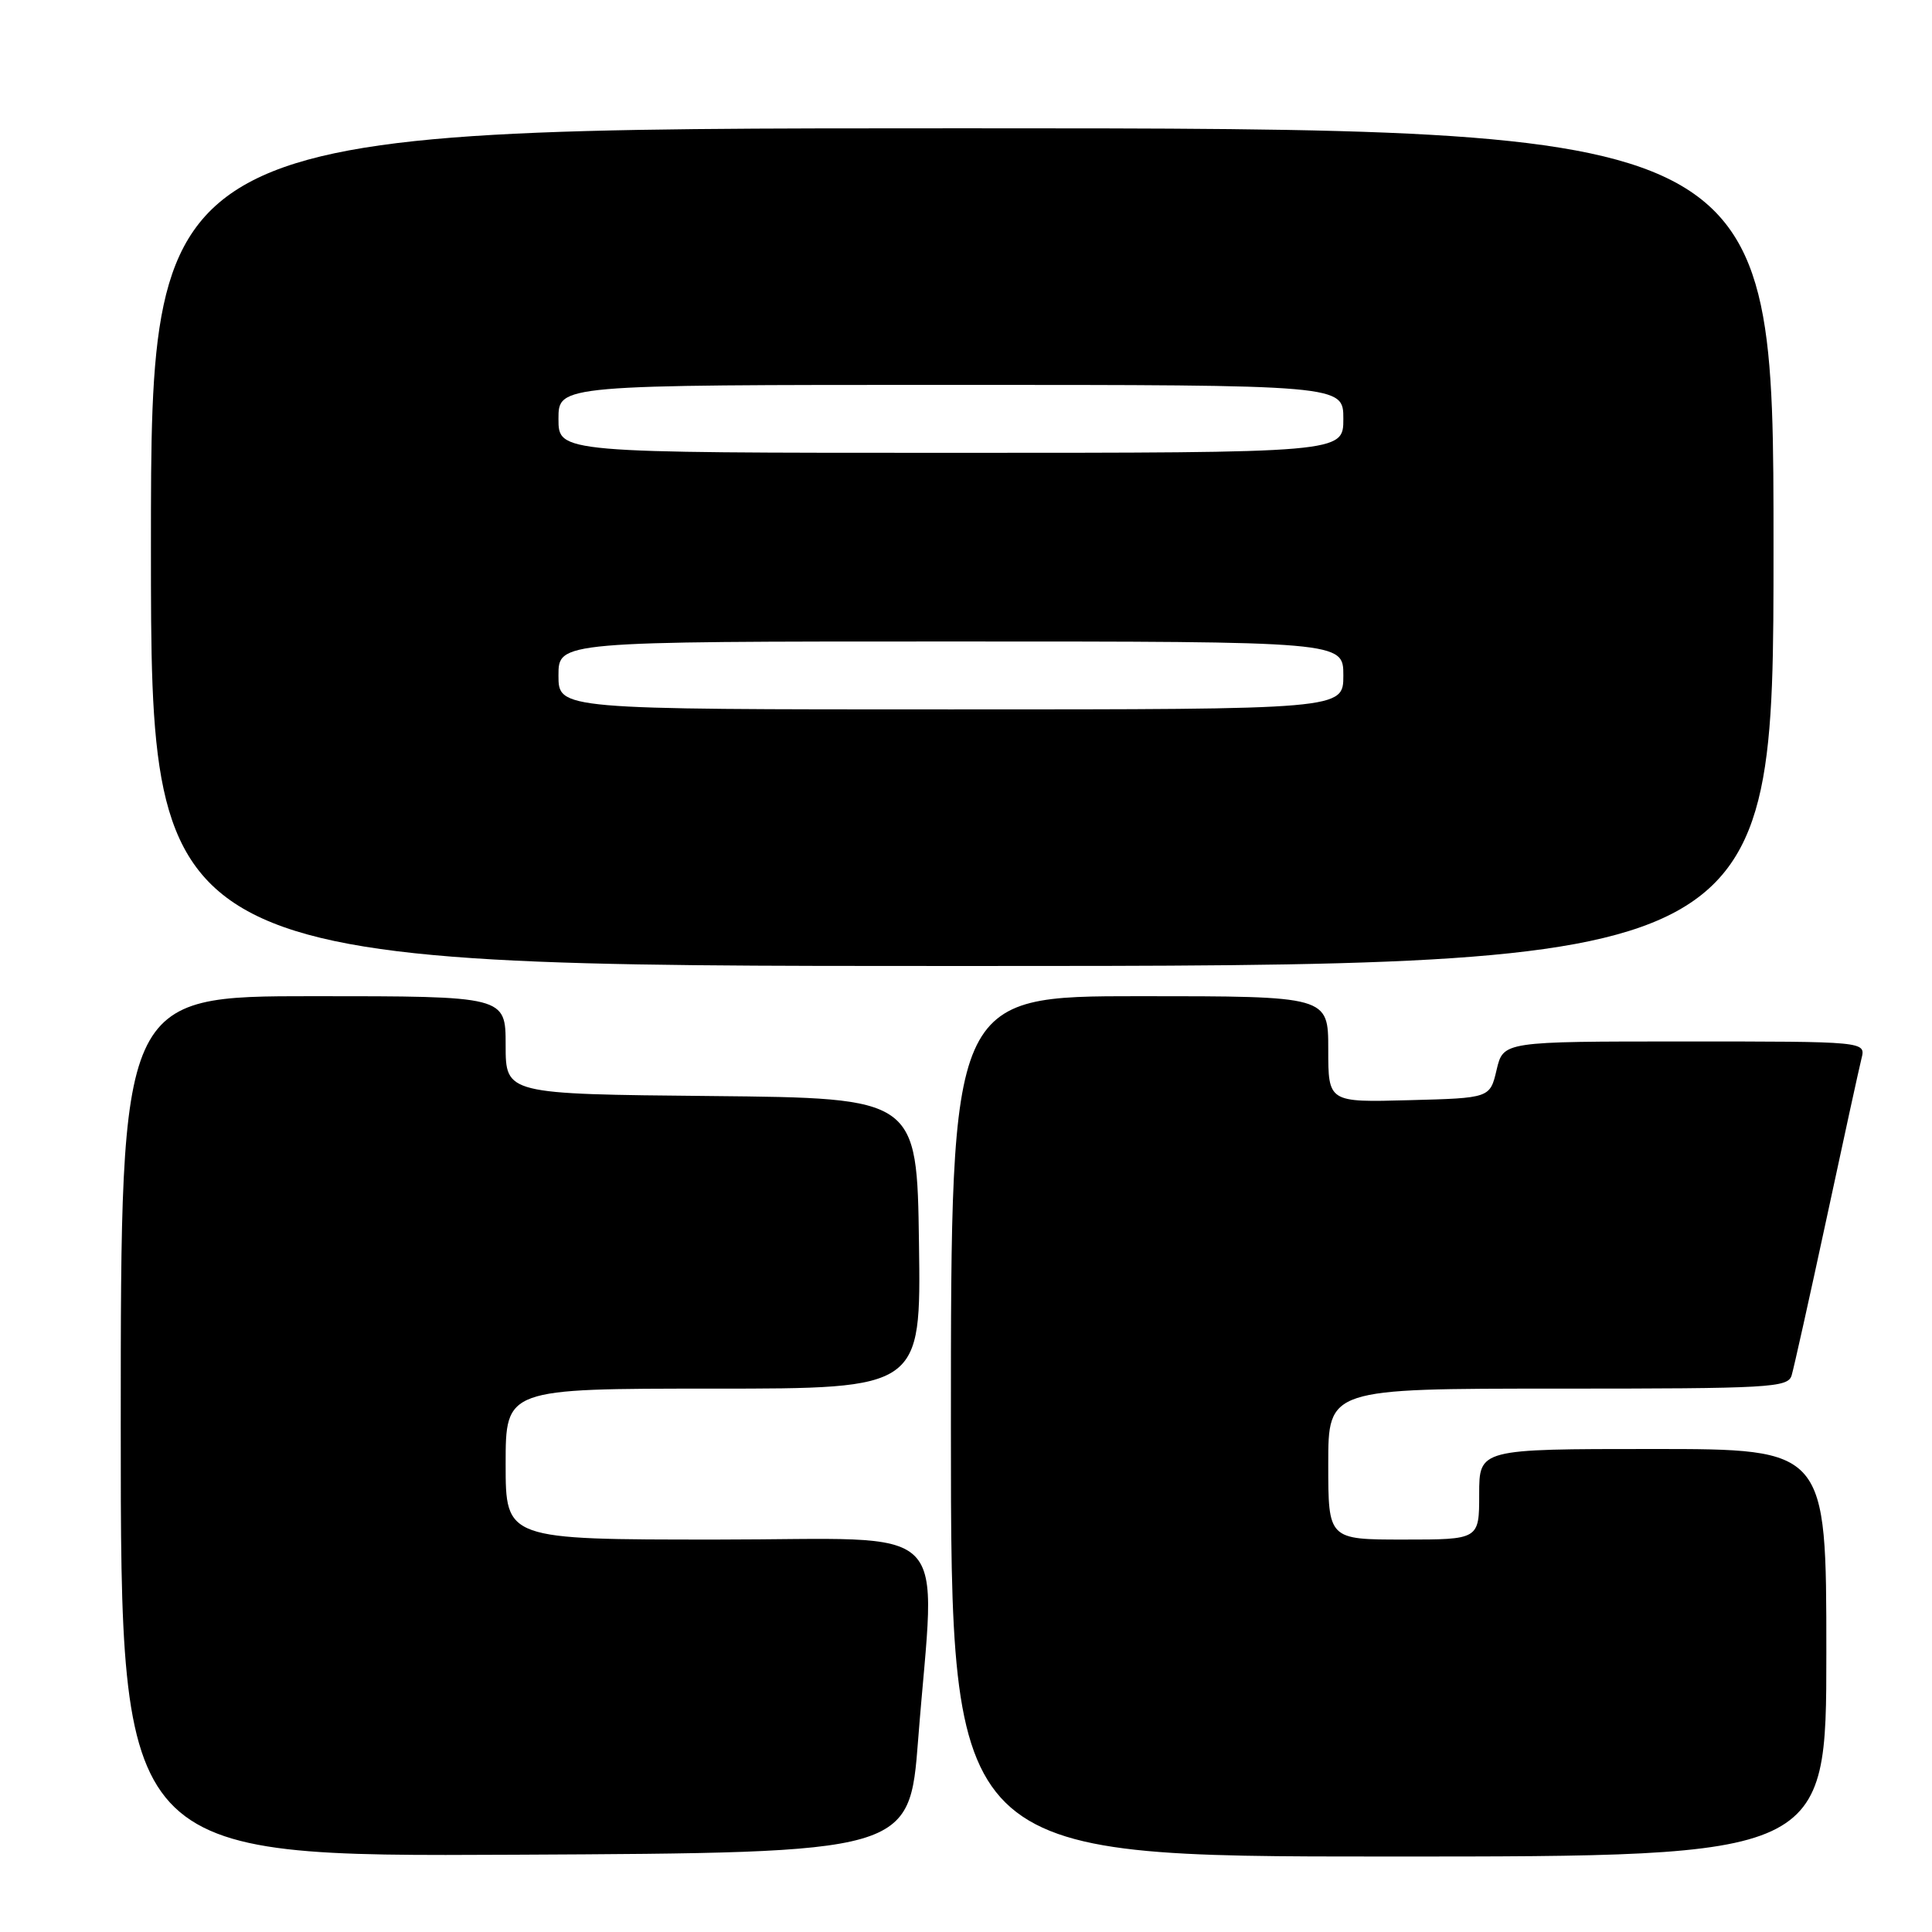 <?xml version="1.0" encoding="UTF-8" standalone="no"?>
<!DOCTYPE svg PUBLIC "-//W3C//DTD SVG 1.1//EN" "http://www.w3.org/Graphics/SVG/1.1/DTD/svg11.dtd" >
<svg xmlns="http://www.w3.org/2000/svg" xmlns:xlink="http://www.w3.org/1999/xlink" version="1.1" viewBox="0 0 256 256">
 <g >
 <path fill="currentColor"
d=" M 121.66 230.50 C 123.95 200.95 127.02 204.00 95.00 204.00 C 67.00 204.00 67.00 204.00 67.00 194.00 C 67.00 184.00 67.00 184.00 94.52 184.00 C 122.04 184.00 122.04 184.00 121.77 164.75 C 121.50 145.50 121.50 145.50 94.25 145.23 C 67.00 144.97 67.00 144.97 67.00 138.48 C 67.00 132.00 67.00 132.00 41.50 132.00 C 16.00 132.00 16.00 132.00 16.00 189.01 C 16.00 246.02 16.00 246.02 68.25 245.76 C 120.50 245.50 120.50 245.50 121.66 230.50 Z  M 242.00 219.00 C 242.00 192.00 242.00 192.00 219.00 192.00 C 196.00 192.00 196.00 192.00 196.00 198.00 C 196.00 204.00 196.00 204.00 186.00 204.00 C 176.00 204.00 176.00 204.00 176.00 194.00 C 176.00 184.00 176.00 184.00 206.43 184.00 C 234.55 184.00 236.91 183.87 237.40 182.25 C 237.69 181.29 239.77 171.95 242.02 161.50 C 244.26 151.05 246.35 141.49 246.66 140.25 C 247.22 138.00 247.22 138.00 223.21 138.00 C 199.20 138.00 199.20 138.00 198.31 141.75 C 197.43 145.50 197.43 145.50 186.71 145.78 C 176.00 146.07 176.00 146.07 176.00 139.03 C 176.00 132.00 176.00 132.00 151.00 132.00 C 126.00 132.00 126.00 132.00 126.00 189.00 C 126.00 246.00 126.00 246.00 184.00 246.00 C 242.00 246.00 242.00 246.00 242.00 219.00 Z  M 235.00 72.50 C 235.00 17.00 235.00 17.00 127.50 17.00 C 20.00 17.00 20.00 17.00 20.00 72.50 C 20.00 128.00 20.00 128.00 127.50 128.00 C 235.00 128.00 235.00 128.00 235.00 72.50 Z  M 74.00 89.50 C 74.00 85.00 74.00 85.00 126.00 85.00 C 178.00 85.00 178.00 85.00 178.00 89.50 C 178.00 94.00 178.00 94.00 126.00 94.00 C 74.00 94.00 74.00 94.00 74.00 89.50 Z  M 74.00 55.50 C 74.00 51.00 74.00 51.00 126.00 51.00 C 178.00 51.00 178.00 51.00 178.00 55.50 C 178.00 60.00 178.00 60.00 126.00 60.00 C 74.00 60.00 74.00 60.00 74.00 55.50 Z "/>
</g>
</svg>